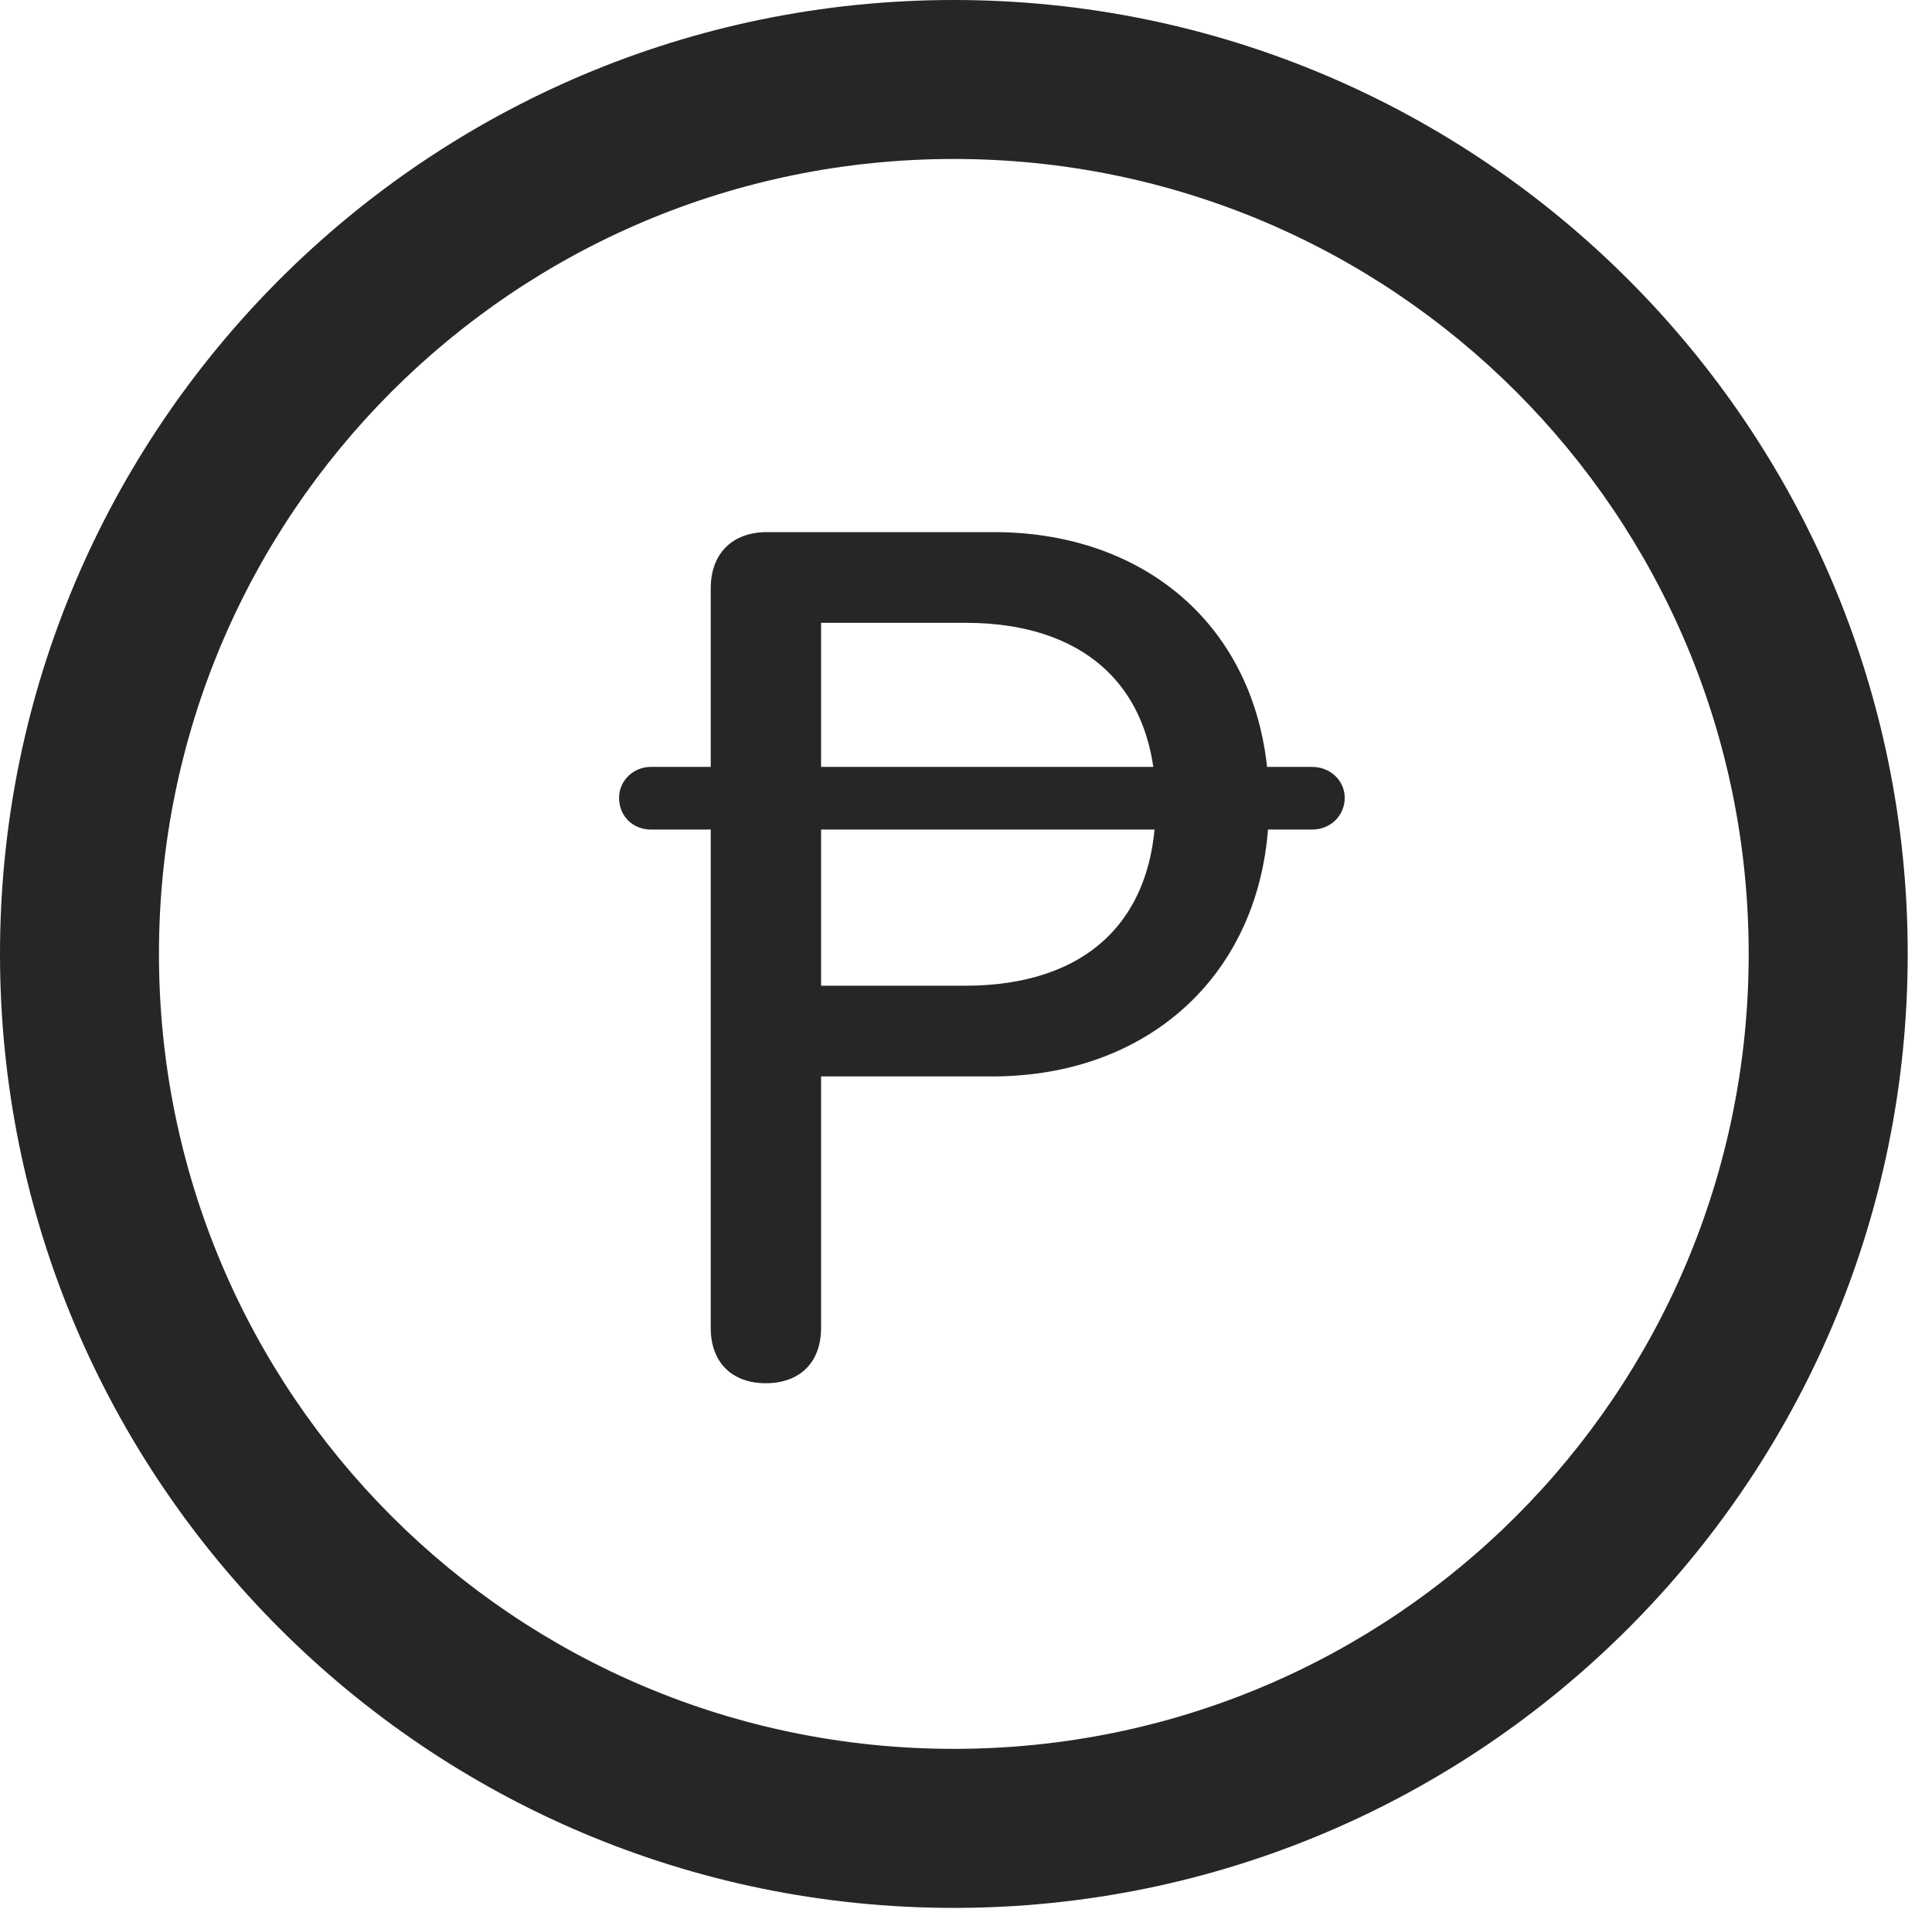 <?xml version="1.0" encoding="UTF-8"?>
<!--Generator: Apple Native CoreSVG 326-->
<!DOCTYPE svg
PUBLIC "-//W3C//DTD SVG 1.1//EN"
       "http://www.w3.org/Graphics/SVG/1.1/DTD/svg11.dtd">
<svg version="1.1" xmlns="http://www.w3.org/2000/svg" xmlns:xlink="http://www.w3.org/1999/xlink" viewBox="0 0 28.246 27.904">
 <g>
  <rect height="27.904" opacity="0" width="28.246" x="0" y="0"/>
  <path d="M13.945 27.891C21.643 27.891 27.891 21.643 27.891 13.945C27.891 6.248 21.643 0 13.945 0C6.248 0 0 6.248 0 13.945C0 21.643 6.248 27.891 13.945 27.891ZM13.945 25.566C7.52 25.566 2.324 20.371 2.324 13.945C2.324 7.52 7.52 2.324 13.945 2.324C20.371 2.324 25.566 7.52 25.566 13.945C25.566 20.371 20.371 25.566 13.945 25.566Z" fill="black" fill-opacity="0.85"/>
  <path d="M11.197 20.221C11.69 20.221 12.004 19.92 12.004 19.414L12.004 15.736L14.506 15.736C16.885 15.736 18.553 14.123 18.553 11.744C18.553 9.311 16.857 7.779 14.533 7.779L11.211 7.779C10.705 7.779 10.391 8.094 10.391 8.6L10.391 19.414C10.391 19.92 10.705 20.221 11.197 20.221ZM12.004 14.41L12.004 9.105L14.123 9.105C15.777 9.105 16.898 9.967 16.898 11.744C16.898 13.494 15.846 14.41 14.109 14.41ZM9.051 11.662C9.051 11.935 9.256 12.127 9.516 12.127L19.182 12.127C19.455 12.127 19.66 11.922 19.66 11.662C19.66 11.416 19.455 11.211 19.182 11.211L9.516 11.211C9.256 11.211 9.051 11.416 9.051 11.662Z" fill="black" fill-opacity="0.85"/>
 </g>
</svg>
